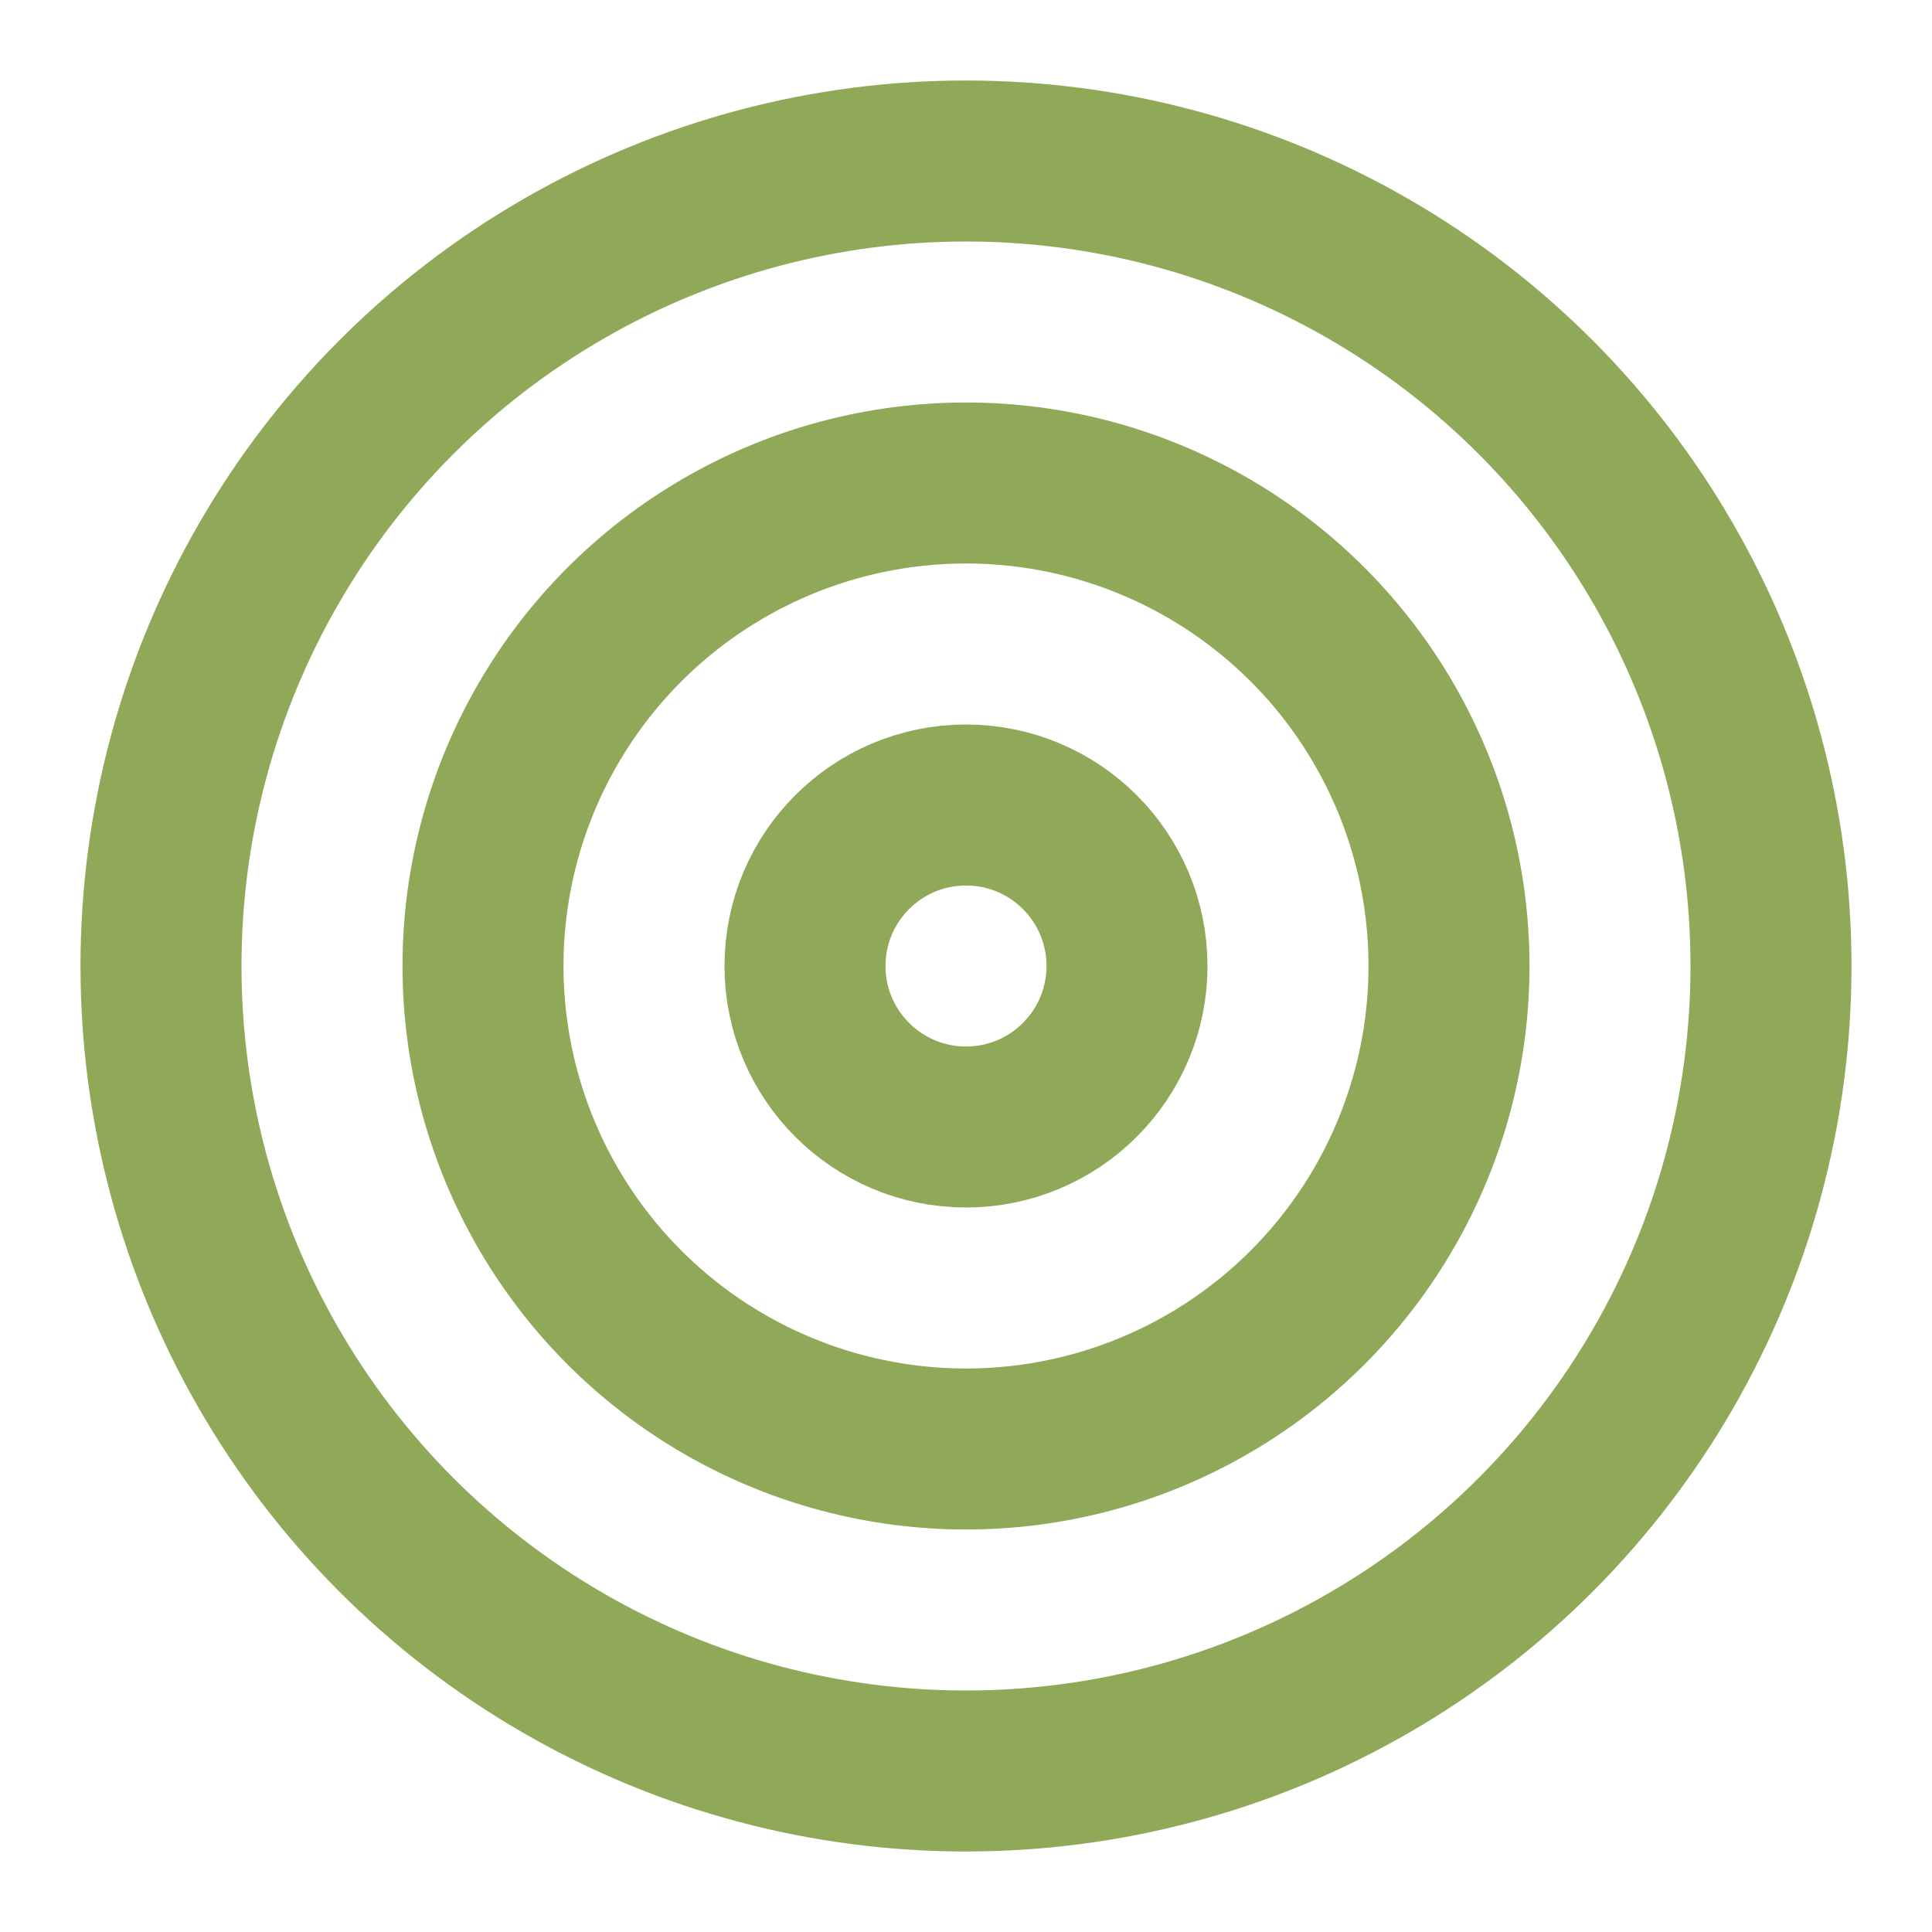 <svg xmlns="http://www.w3.org/2000/svg" width="24" height="24" viewBox="0 0 24 24" fill="none" stroke="#90a959" stroke-width="2" stroke-linecap="round" stroke-linejoin="round" class="feather feather-target"><circle cx="12" cy="12" r="10"></circle><circle cx="12" cy="12" r="6"></circle><circle cx="12" cy="12" r="2"></circle></svg>
